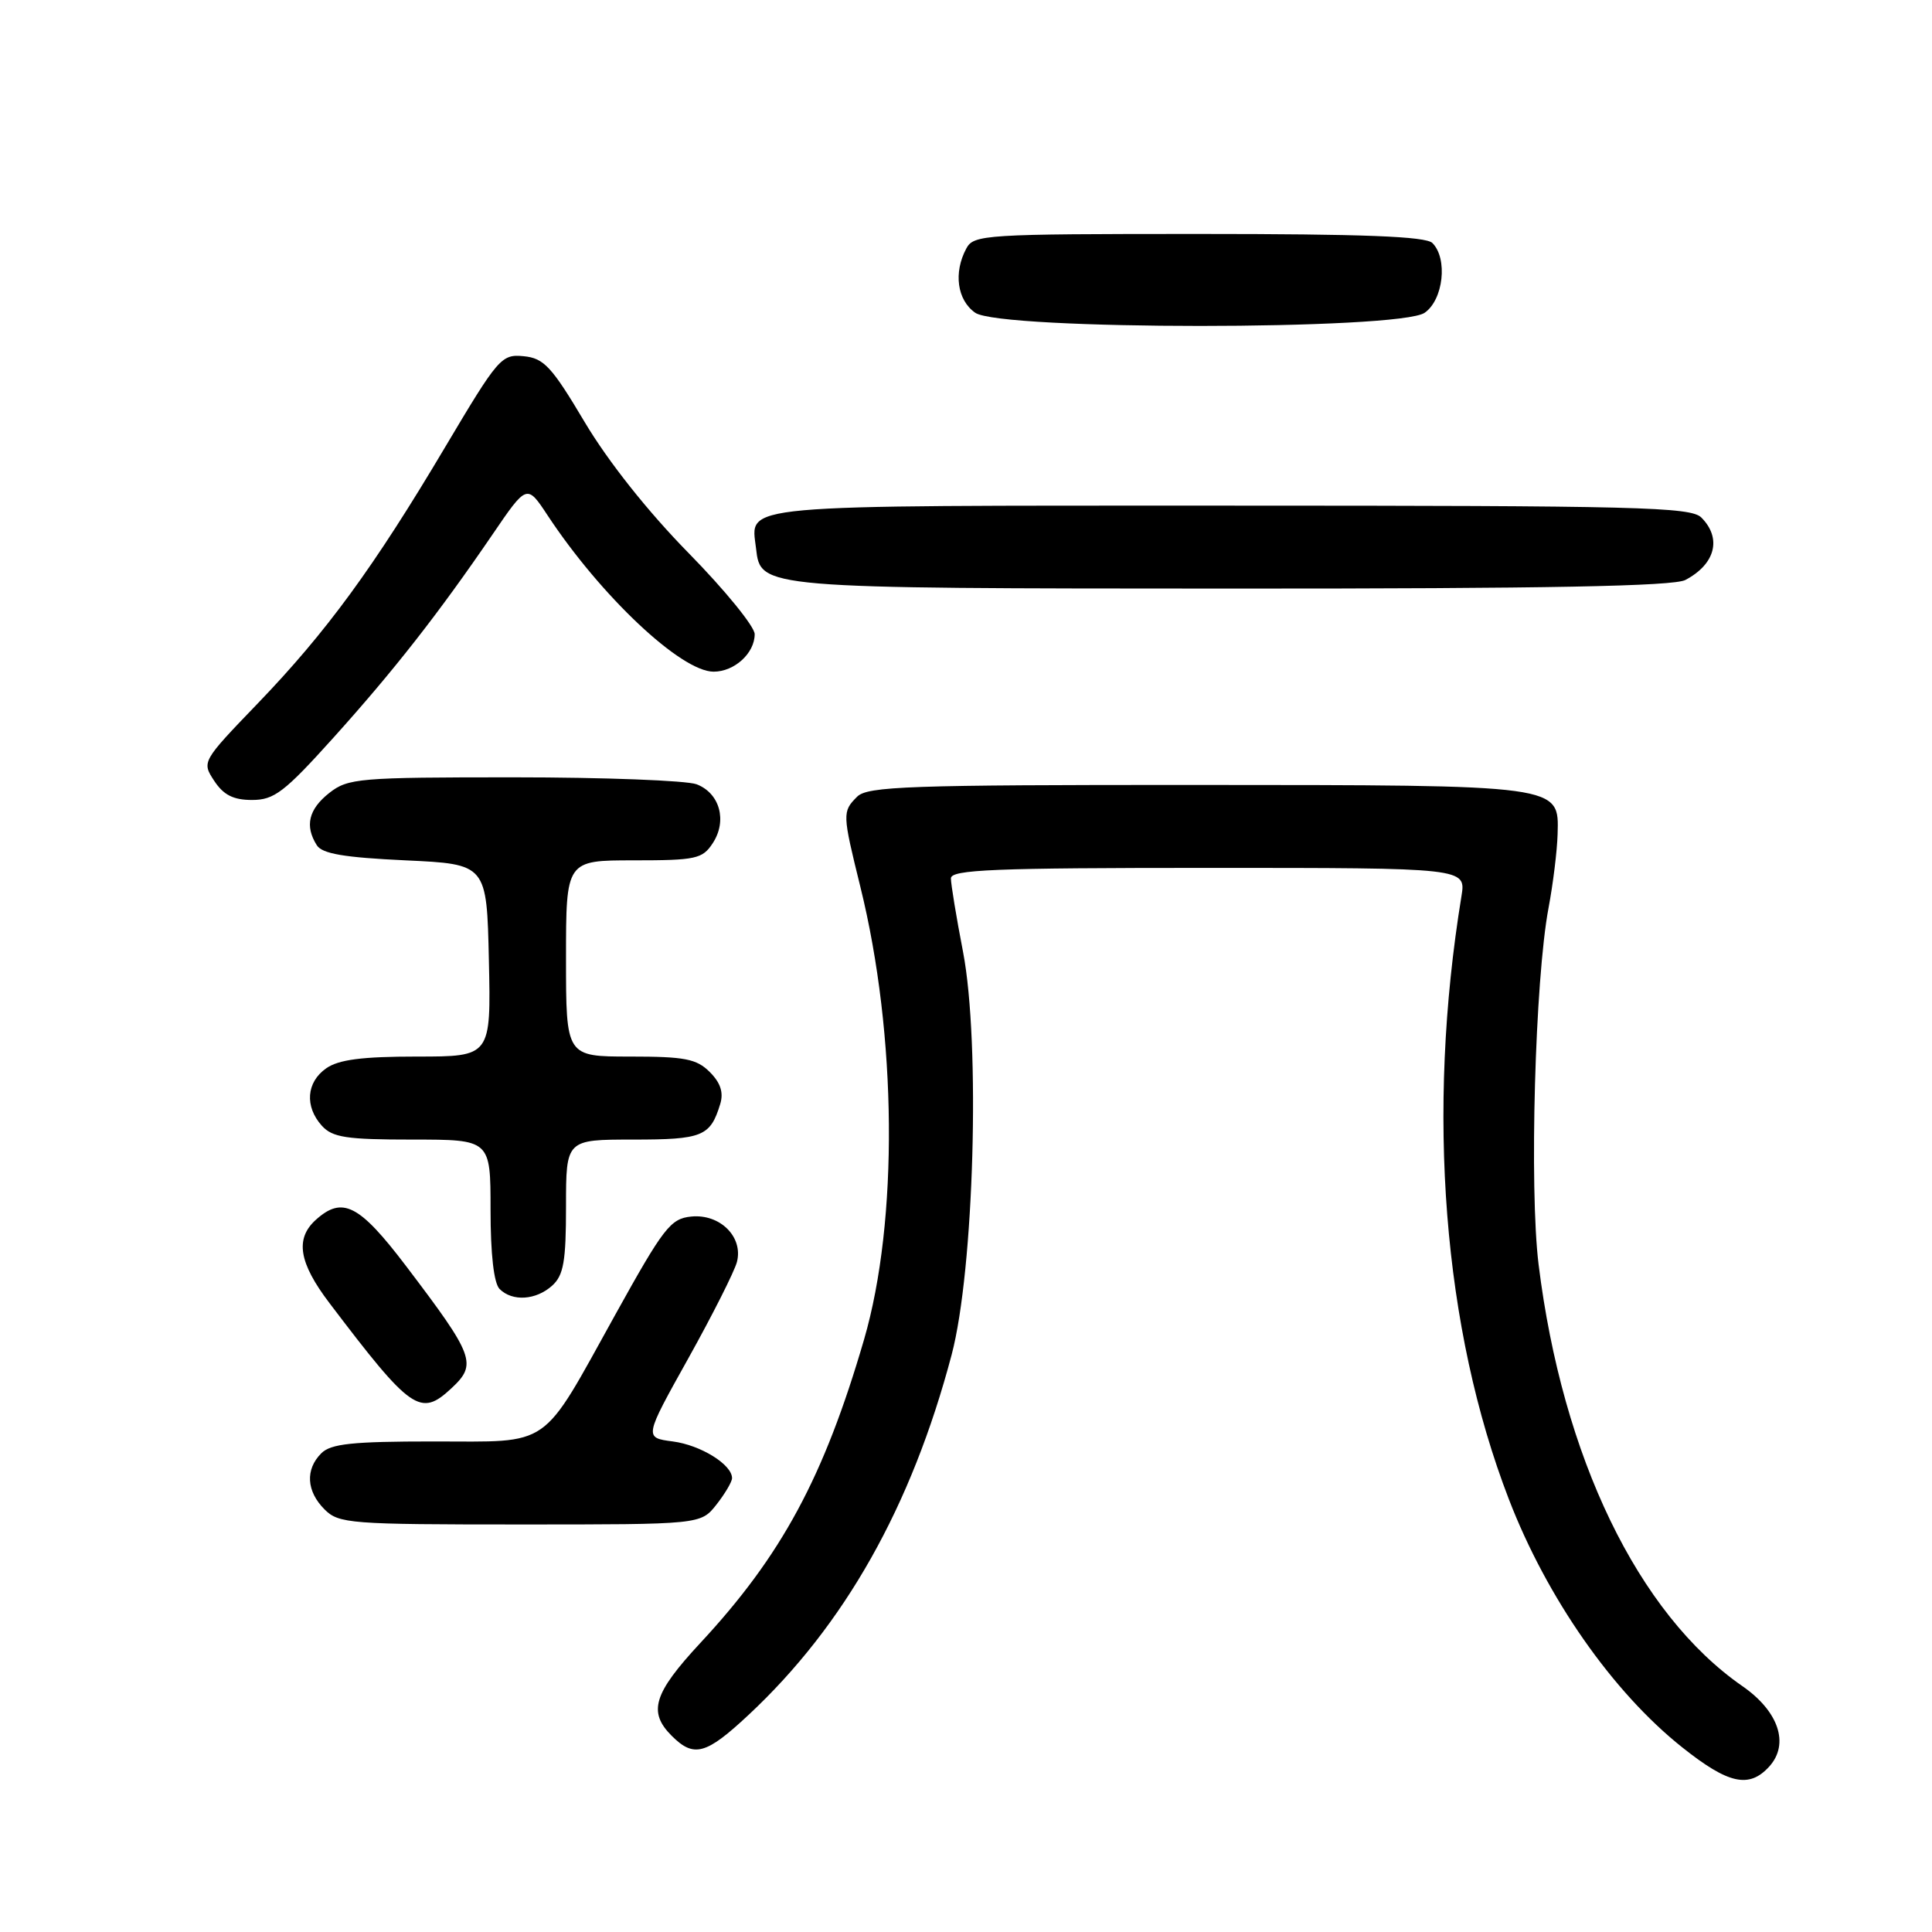 <?xml version="1.0" encoding="UTF-8" standalone="no"?>
<!DOCTYPE svg PUBLIC "-//W3C//DTD SVG 1.1//EN" "http://www.w3.org/Graphics/SVG/1.1/DTD/svg11.dtd" >
<svg xmlns="http://www.w3.org/2000/svg" xmlns:xlink="http://www.w3.org/1999/xlink" version="1.1" viewBox="0 0 256 256">
 <g >
 <path fill="currentColor"
d=" M 234.44 234.07 C 237.14 231.08 235.69 226.75 230.86 223.41 C 217.05 213.83 207.03 193.09 203.87 167.54 C 202.63 157.45 203.40 129.76 205.19 120.30 C 205.79 117.11 206.33 112.72 206.39 110.54 C 206.57 103.96 207.12 104.03 158.32 104.01 C 120.39 104.00 114.95 104.19 113.57 105.57 C 111.60 107.55 111.61 107.81 114.00 117.50 C 118.86 137.15 119.06 161.80 114.49 177.50 C 109.17 195.74 103.58 206.11 92.78 217.72 C 86.59 224.39 85.84 226.84 89.00 230.00 C 91.94 232.94 93.54 232.51 99.17 227.25 C 111.91 215.36 120.78 199.62 126.10 179.50 C 129.07 168.24 129.92 138.20 127.61 126.14 C 126.72 121.54 126.00 117.15 126.00 116.39 C 126.00 115.23 131.66 115.00 160.13 115.00 C 194.26 115.00 194.26 115.00 193.65 118.75 C 188.97 147.40 191.22 176.09 199.93 198.65 C 204.96 211.71 213.69 224.21 222.90 231.53 C 229.03 236.41 231.77 237.01 234.44 234.07 Z  M 94.93 199.37 C 96.07 197.92 97.00 196.34 97.00 195.86 C 97.00 194.06 92.84 191.48 89.15 191.00 C 85.34 190.50 85.34 190.50 91.20 180.00 C 94.42 174.22 97.32 168.47 97.65 167.21 C 98.50 163.89 95.40 160.82 91.59 161.20 C 88.85 161.47 87.93 162.66 81.54 174.18 C 71.54 192.20 73.26 191.00 57.42 191.00 C 46.68 191.00 43.84 191.30 42.57 192.57 C 40.43 194.71 40.60 197.60 43.00 200.00 C 44.89 201.89 46.33 202.00 68.93 202.00 C 92.85 202.00 92.85 202.00 94.93 199.37 Z  M 59.81 183.96 C 63.26 180.75 62.87 179.70 53.80 167.75 C 47.59 159.58 45.37 158.45 41.83 161.65 C 39.08 164.15 39.60 167.33 43.66 172.67 C 54.49 186.95 55.70 187.79 59.81 183.96 Z  M 73.17 170.35 C 74.68 168.98 75.00 167.14 75.00 159.85 C 75.00 151.00 75.00 151.00 83.88 151.00 C 93.09 151.00 94.12 150.58 95.43 146.30 C 95.90 144.77 95.48 143.48 94.05 142.05 C 92.30 140.30 90.74 140.00 83.50 140.00 C 75.00 140.00 75.00 140.00 75.00 127.00 C 75.00 114.00 75.00 114.00 83.98 114.00 C 92.21 114.00 93.08 113.81 94.44 111.73 C 96.39 108.76 95.38 105.10 92.30 103.92 C 90.96 103.42 80.06 103.00 68.07 103.00 C 47.53 103.00 46.12 103.12 43.63 105.07 C 40.89 107.23 40.36 109.44 41.98 112.00 C 42.69 113.13 45.61 113.62 53.71 114.00 C 64.50 114.50 64.50 114.50 64.78 127.25 C 65.06 140.00 65.06 140.00 55.25 140.00 C 47.99 140.00 44.87 140.40 43.22 141.56 C 40.59 143.40 40.35 146.62 42.65 149.17 C 44.06 150.72 45.90 151.00 54.65 151.00 C 65.00 151.00 65.00 151.00 65.00 160.30 C 65.00 166.20 65.44 170.04 66.20 170.80 C 67.89 172.49 71.02 172.29 73.17 170.35 Z  M 44.18 97.75 C 52.22 88.82 58.11 81.29 65.26 70.82 C 69.82 64.13 69.82 64.13 72.58 68.32 C 79.64 79.01 90.25 89.00 94.56 89.00 C 97.32 89.00 100.00 86.55 100.00 84.03 C 100.00 83.03 96.06 78.19 91.25 73.29 C 85.83 67.77 80.59 61.16 77.48 55.94 C 73.10 48.57 72.07 47.46 69.39 47.20 C 66.44 46.91 66.03 47.39 59.01 59.20 C 49.51 75.20 43.26 83.74 34.15 93.21 C 26.75 100.90 26.73 100.94 28.38 103.46 C 29.62 105.34 30.91 106.00 33.40 106.00 C 36.33 106.00 37.68 104.97 44.18 97.75 Z  M 223.32 76.85 C 227.30 74.75 228.18 71.32 225.43 68.57 C 224.03 67.18 217.00 67.00 163.05 67.00 C 96.72 67.00 99.49 66.75 100.18 72.67 C 100.79 77.98 100.66 77.97 163.32 77.99 C 204.97 78.00 221.74 77.68 223.32 76.85 Z  M 188.78 41.44 C 191.26 39.71 191.86 34.26 189.80 32.20 C 188.92 31.32 180.65 31.00 158.84 31.00 C 130.43 31.00 129.02 31.09 128.04 32.93 C 126.32 36.13 126.83 39.77 129.22 41.44 C 132.54 43.77 185.46 43.77 188.78 41.44 Z "/>
</g>
</svg>